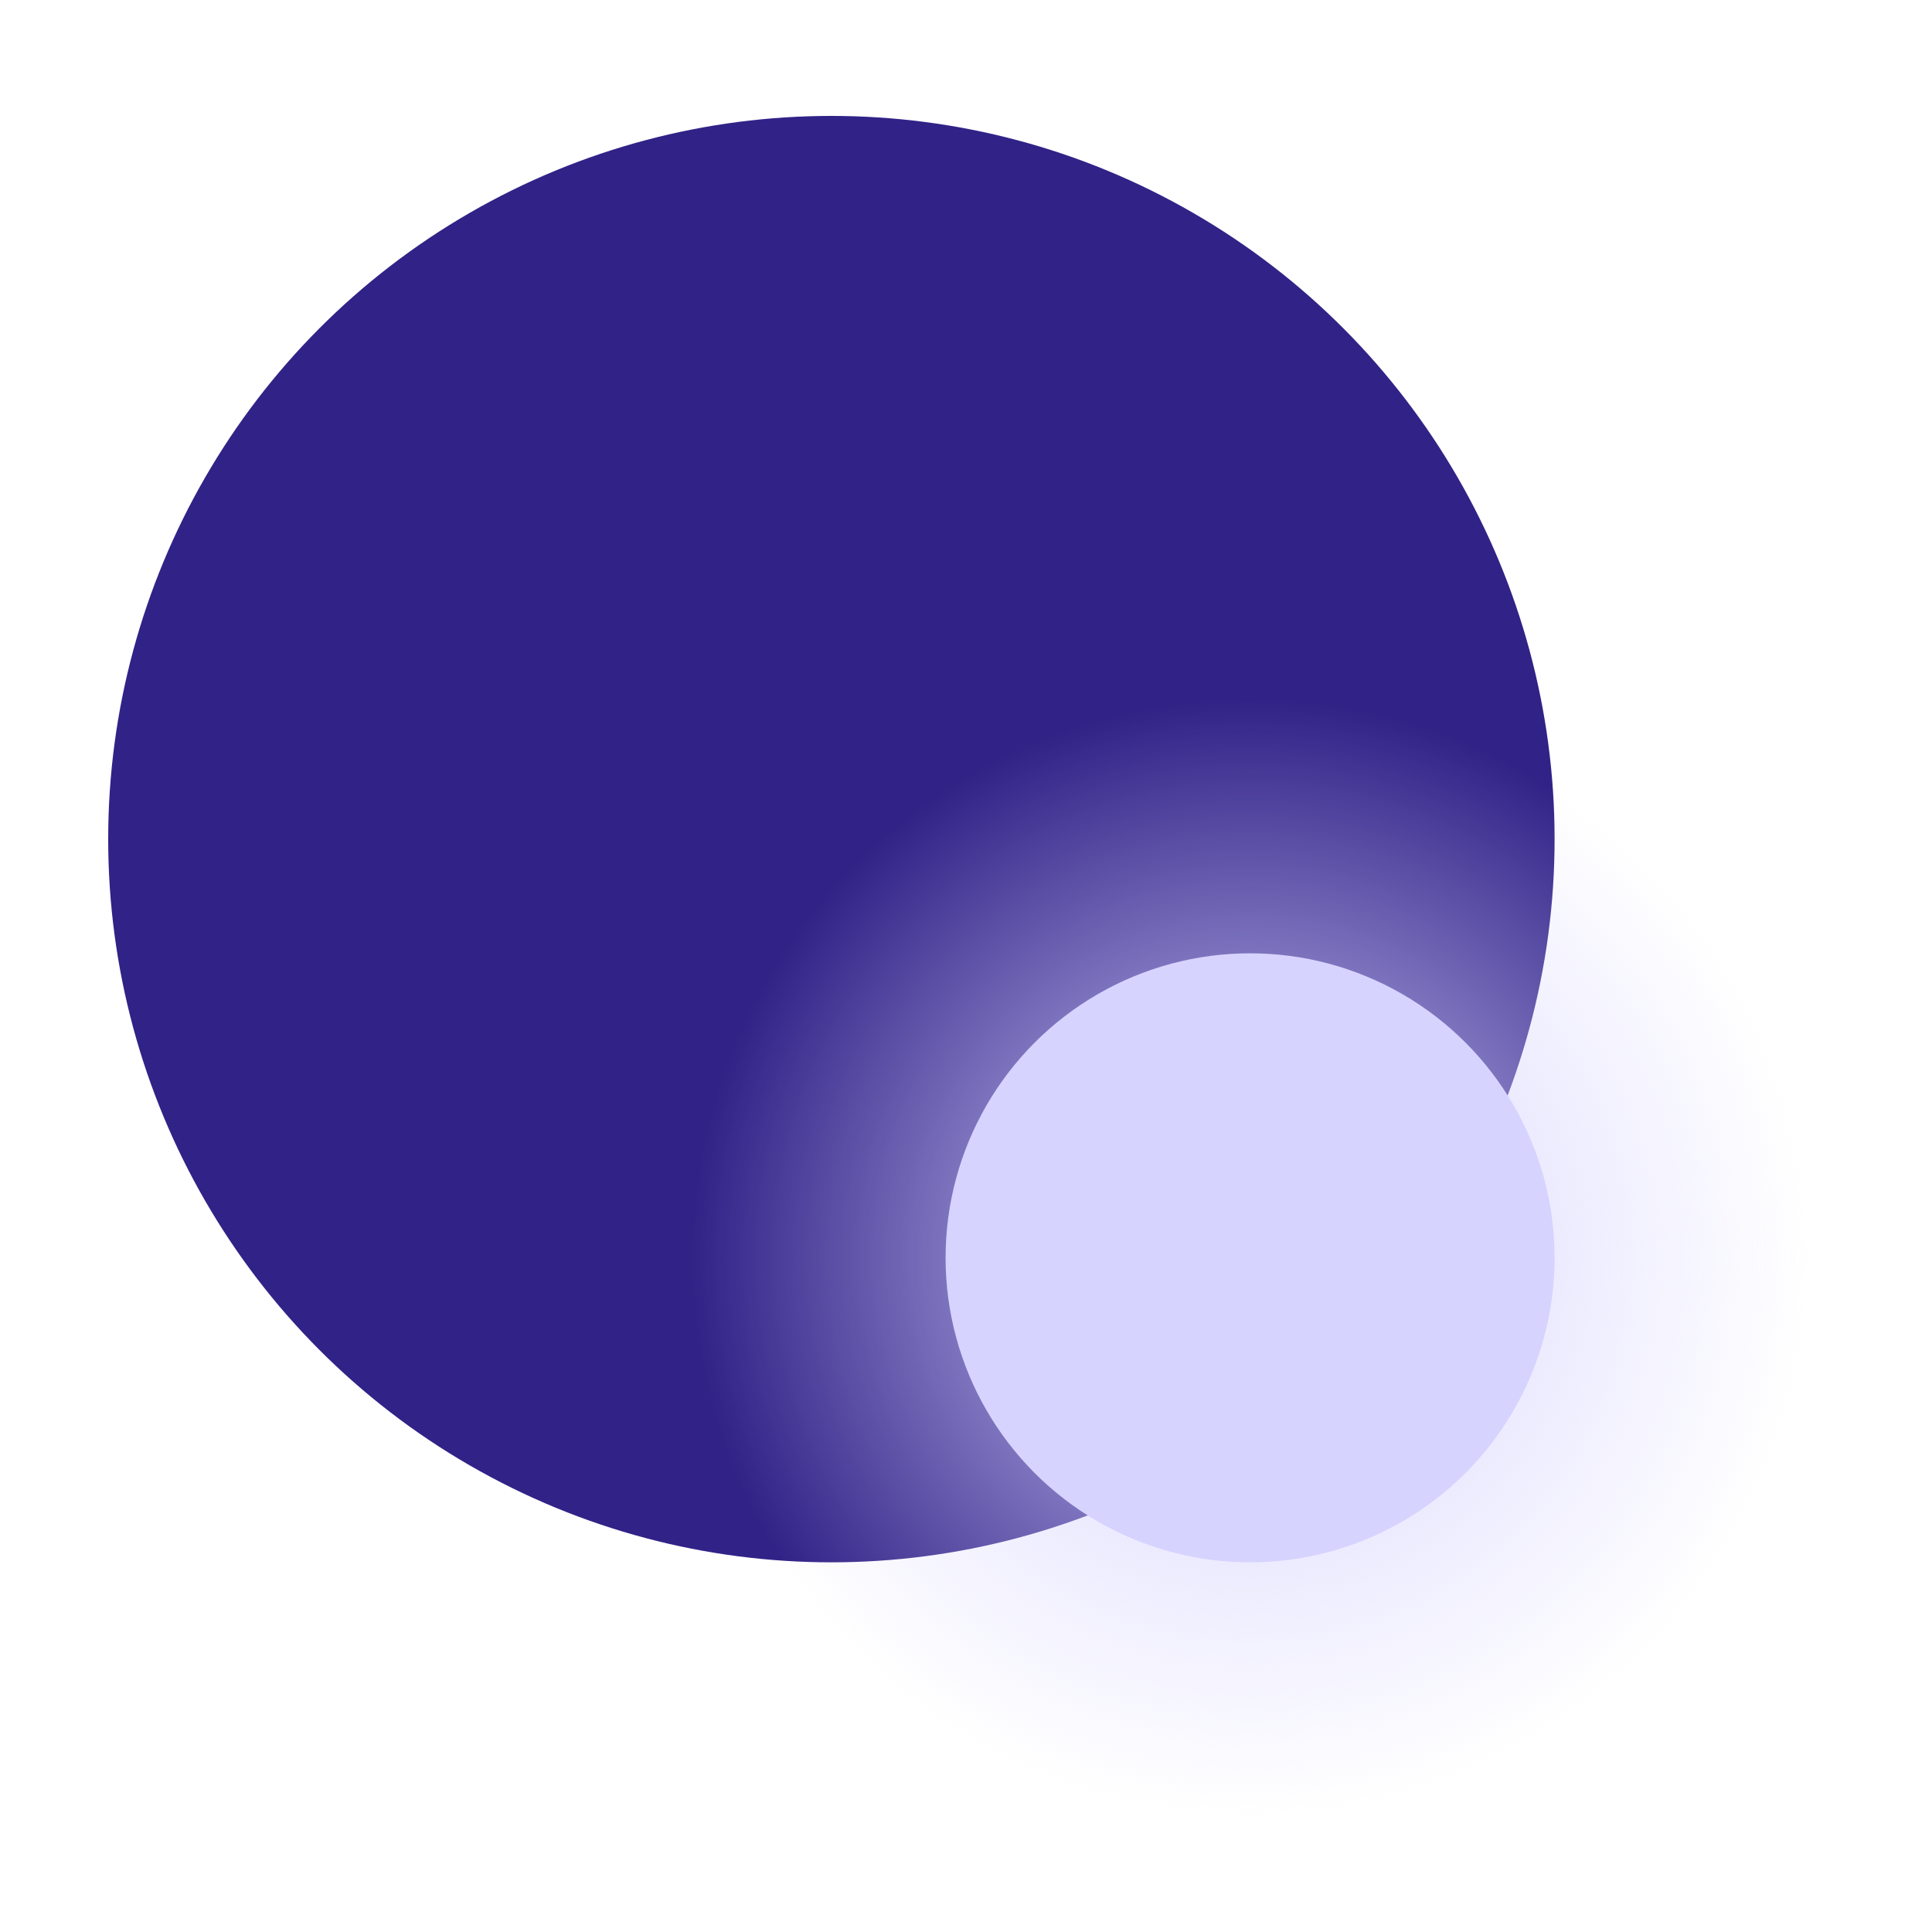 <?xml version="1.0" encoding="iso-8859-1"?>
<!-- Generator: Adobe Illustrator 23.0.0, SVG Export Plug-In . SVG Version: 6.00 Build 0)  -->
<svg version="1.1" id="&#x56FE;&#x5C42;_1" xmlns="http://www.w3.org/2000/svg" xmlns:xlink="http://www.w3.org/1999/xlink" x="0px"
	 y="0px" viewBox="0 0 500 500" style="enable-background:new 0 0 500 500;" xml:space="preserve">
<g>
	<circle style="fill:#312287;" cx="215.164" cy="217.164" r="187.164"/>
	<radialGradient id="SVGID_1_" cx="323.522" cy="325.522" r="144.478" gradientUnits="userSpaceOnUse">
		<stop  offset="0" style="stop-color:#D6D3FE"/>
		<stop  offset="1" style="stop-color:#D6D3FE;stop-opacity:0"/>
	</radialGradient>
	<circle style="fill:url(#SVGID_1_);" cx="323.522" cy="325.522" r="144.478"/>
	<circle style="fill:#D6D3FE;" cx="323.522" cy="325.522" r="78.806"/>
</g>
</svg>
